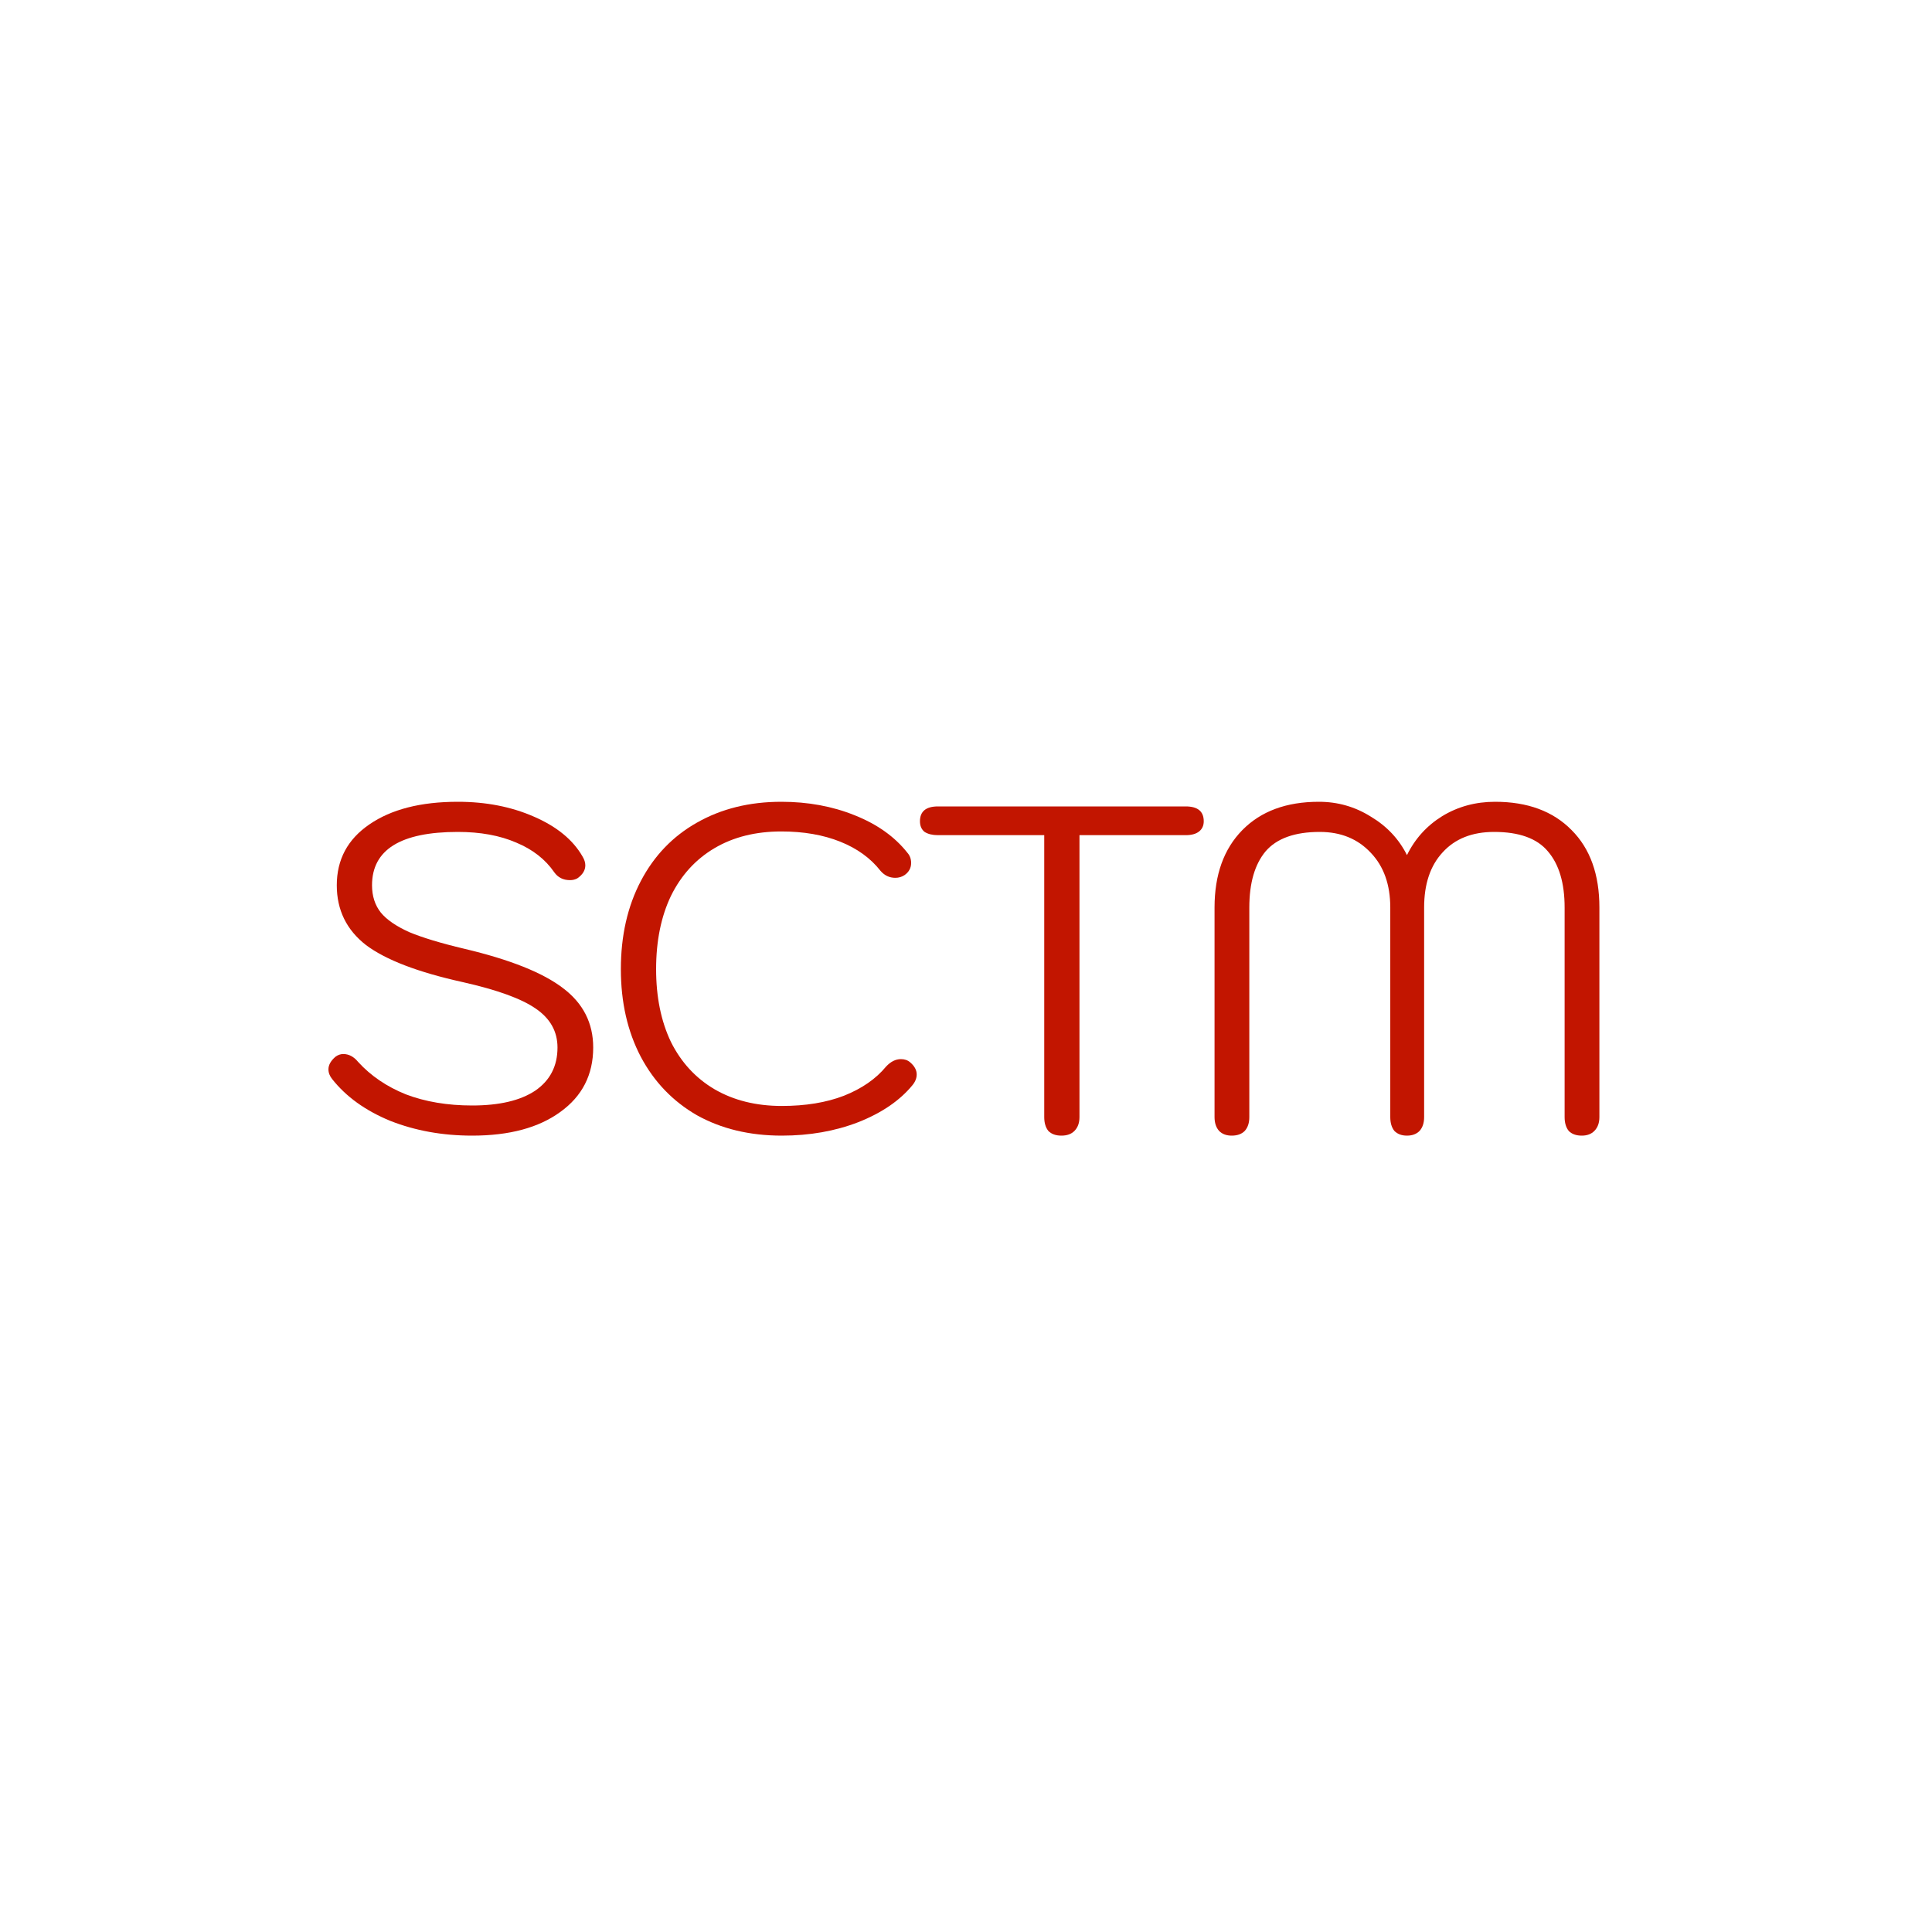 <svg width="200" height="200" viewBox="0 0 200 200" fill="none" xmlns="http://www.w3.org/2000/svg">
<path d="M48.88 117.56C45.808 117.56 42.976 117.048 40.384 116.024C37.824 114.968 35.824 113.528 34.384 111.704C34.128 111.384 34 111.048 34 110.696C34 110.248 34.24 109.816 34.72 109.4C34.976 109.208 35.248 109.112 35.536 109.112C36.112 109.112 36.624 109.384 37.072 109.928C38.384 111.368 40.032 112.488 42.016 113.288C44.032 114.056 46.32 114.44 48.88 114.44C51.696 114.44 53.872 113.928 55.408 112.904C56.944 111.848 57.712 110.36 57.712 108.44C57.712 106.776 56.96 105.432 55.456 104.408C53.984 103.384 51.472 102.472 47.92 101.672C43.28 100.648 39.936 99.368 37.888 97.832C35.872 96.264 34.864 94.2 34.864 91.64C34.864 88.984 35.984 86.888 38.224 85.352C40.496 83.784 43.552 83 47.392 83C50.304 83 52.928 83.512 55.264 84.536C57.632 85.56 59.312 86.936 60.304 88.664C60.496 88.984 60.592 89.288 60.592 89.576C60.592 90.088 60.32 90.536 59.776 90.92C59.552 91.048 59.296 91.112 59.008 91.112C58.304 91.112 57.76 90.84 57.376 90.296C56.448 88.952 55.136 87.928 53.44 87.224C51.744 86.488 49.728 86.12 47.392 86.12C41.472 86.12 38.512 87.96 38.512 91.64C38.512 92.76 38.816 93.704 39.424 94.472C40.032 95.208 41.008 95.88 42.352 96.488C43.728 97.064 45.632 97.64 48.064 98.216C52.8 99.336 56.208 100.696 58.288 102.296C60.368 103.864 61.408 105.912 61.408 108.44C61.408 111.256 60.272 113.48 58 115.112C55.76 116.744 52.72 117.56 48.88 117.56Z" fill="#C21500"/>
<path d="M80.928 117.56C77.6 117.56 74.672 116.856 72.144 115.448C69.648 114.008 67.712 111.992 66.336 109.4C64.96 106.776 64.272 103.752 64.272 100.328C64.272 96.872 64.96 93.832 66.336 91.208C67.712 88.584 69.648 86.568 72.144 85.16C74.672 83.72 77.584 83 80.88 83C83.632 83 86.16 83.464 88.464 84.392C90.8 85.32 92.624 86.616 93.936 88.28C94.192 88.568 94.32 88.92 94.32 89.336C94.32 89.848 94.096 90.264 93.648 90.584C93.36 90.776 93.04 90.872 92.688 90.872C92.08 90.872 91.568 90.632 91.152 90.152C90.128 88.84 88.736 87.832 86.976 87.128C85.216 86.424 83.184 86.072 80.88 86.072C78.224 86.072 75.92 86.648 73.968 87.8C72.016 88.952 70.512 90.6 69.456 92.744C68.432 94.888 67.92 97.416 67.92 100.328C67.92 103.208 68.432 105.72 69.456 107.864C70.512 109.976 72.016 111.608 73.968 112.76C75.952 113.912 78.272 114.488 80.928 114.488C83.392 114.488 85.536 114.136 87.36 113.432C89.216 112.696 90.672 111.688 91.728 110.408C92.208 109.896 92.72 109.64 93.264 109.64C93.648 109.64 93.968 109.752 94.224 109.976C94.672 110.36 94.896 110.776 94.896 111.224C94.896 111.608 94.752 111.976 94.464 112.328C93.152 113.928 91.28 115.208 88.848 116.168C86.448 117.096 83.808 117.56 80.928 117.56Z" fill="#C21500"/>
<path d="M109.875 117.56C109.299 117.56 108.851 117.4 108.531 117.08C108.243 116.728 108.099 116.248 108.099 115.64V86.456H97.106C96.531 86.456 96.067 86.344 95.715 86.12C95.394 85.864 95.234 85.496 95.234 85.016C95.234 83.992 95.859 83.48 97.106 83.48H122.739C123.987 83.48 124.611 83.992 124.611 85.016C124.611 85.464 124.451 85.816 124.131 86.072C123.811 86.328 123.347 86.456 122.739 86.456H111.747V115.64C111.747 116.248 111.57 116.728 111.218 117.08C110.898 117.4 110.451 117.56 109.875 117.56Z" fill="#C21500"/>
<path d="M127.505 117.56C126.961 117.56 126.529 117.4 126.209 117.08C125.889 116.728 125.729 116.248 125.729 115.64V93.944C125.729 90.552 126.689 87.88 128.609 85.928C130.529 83.976 133.169 83 136.529 83C138.481 83 140.273 83.512 141.905 84.536C143.569 85.528 144.817 86.856 145.649 88.52C146.481 86.824 147.697 85.48 149.297 84.488C150.929 83.496 152.753 83 154.769 83C158.129 83 160.769 83.976 162.689 85.928C164.609 87.848 165.569 90.52 165.569 93.944V115.64C165.569 116.248 165.393 116.728 165.041 117.08C164.721 117.4 164.289 117.56 163.745 117.56C163.169 117.56 162.721 117.4 162.401 117.08C162.113 116.728 161.969 116.248 161.969 115.64V93.944C161.969 91.416 161.393 89.48 160.241 88.136C159.121 86.792 157.265 86.12 154.673 86.12C152.401 86.12 150.625 86.824 149.345 88.232C148.065 89.608 147.425 91.512 147.425 93.944V115.64C147.425 116.248 147.265 116.728 146.945 117.08C146.625 117.4 146.193 117.56 145.649 117.56C145.105 117.56 144.673 117.4 144.353 117.08C144.065 116.728 143.921 116.248 143.921 115.64V93.944C143.921 91.576 143.249 89.688 141.905 88.28C140.561 86.84 138.801 86.12 136.625 86.12C134.033 86.12 132.161 86.792 131.009 88.136C129.889 89.48 129.329 91.416 129.329 93.944V115.64C129.329 116.248 129.169 116.728 128.849 117.08C128.529 117.4 128.081 117.56 127.505 117.56Z" fill="#C21500"/>
</svg>
